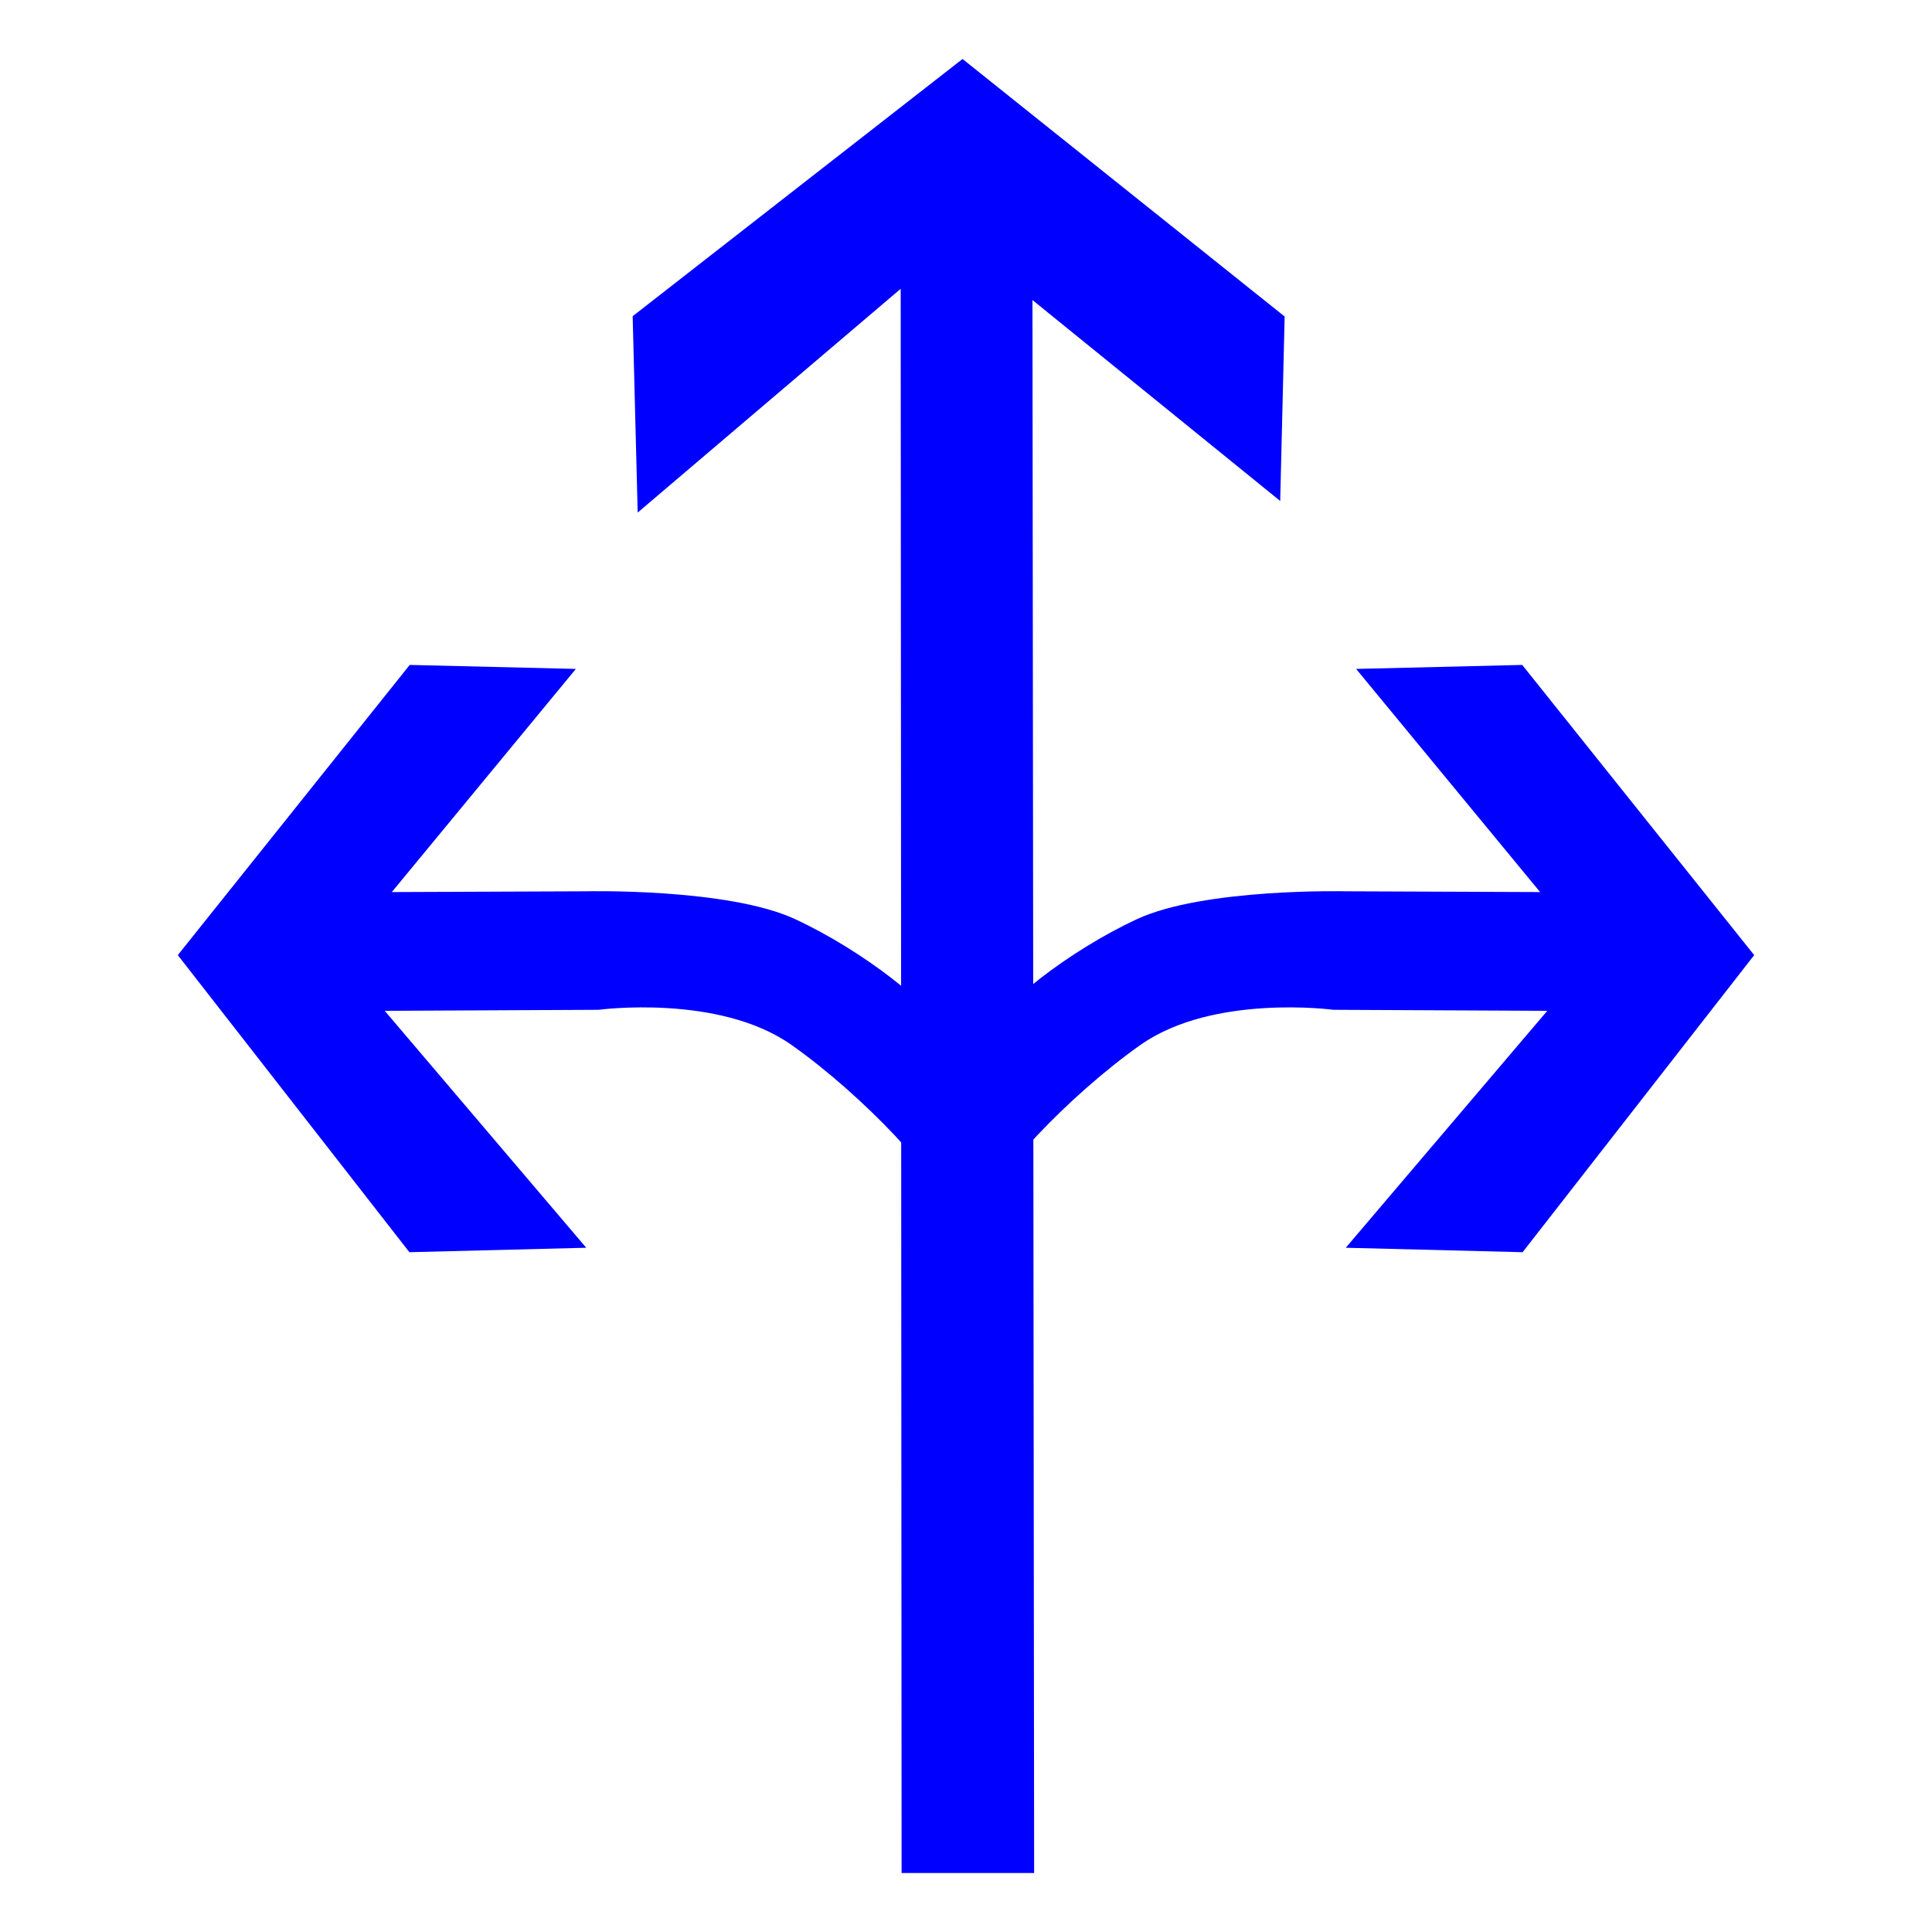 <?xml version="1.0" encoding="utf-8"?>
<!-- Generator: Adobe Illustrator 17.0.0, SVG Export Plug-In . SVG Version: 6.00 Build 0)  -->
<!DOCTYPE svg PUBLIC "-//W3C//DTD SVG 1.1//EN" "http://www.w3.org/Graphics/SVG/1.1/DTD/svg11.dtd">
<svg version="1.1"
	 id="svg2203" xmlns:sodipodi="http://sodipodi.sourceforge.net/DTD/sodipodi-0.dtd" xmlns:cc="http://web.resource.org/cc/" xmlns:dc="http://purl.org/dc/elements/1.1/" xmlns:inkscape="http://www.inkscape.org/namespaces/inkscape" xmlns:rdf="http://www.w3.org/1999/02/22-rdf-syntax-ns#" xmlns:svg="http://www.w3.org/2000/svg" sodipodi:version="0.32" sodipodi:docname="閻庡綊娼绘俊鍥洪崸妤€鐭梥vg" sodipodi:docbase="D:\SVG\闁哄鍎戠紓姘┍" inkscape:version="0.45.1" inkscape:output_extension="org.inkscape.output.svg.inkscape"
	 xmlns="http://www.w3.org/2000/svg" xmlns:xlink="http://www.w3.org/1999/xlink" x="0px" y="0px" width="30px" height="30px"
	 viewBox="0 0 30 30" enable-background="new 0 0 30 30" xml:space="preserve">
<sodipodi:namedview  inkscape:cy="646.08493" showguides="true" inkscape:cx="126.79097" guidetolerance="10" objecttolerance="10" borderopacity="1.0" id="base" pagecolor="#ffffff" inkscape:zoom="0.74999999" bordercolor="#666666" gridtolerance="10000" inkscape:window-y="-4" inkscape:window-x="-4" inkscape:window-height="968" inkscape:window-width="1280" inkscape:current-layer="layer1" inkscape:document-units="px" inkscape:pageshadow="2" inkscape:pageopacity="0.0" inkscape:guide-bbox="true">
	<sodipodi:guide  orientation="vertical" position="1116" id="guide22942"></sodipodi:guide>
	<sodipodi:guide  orientation="vertical" position="1147" id="guide22944"></sodipodi:guide>
</sodipodi:namedview>
<g>
	<path id="path2214" sodipodi:nodetypes="cscccccccccszs" fill="#0000FF" d="M14.653,16.041c-0.143-0.41-1.258-1.282-2.305-1.768
		c-1.046-0.486-3.254-0.433-3.254-0.433l-3.01,0.012l2.858-3.465l-2.58-0.062l-3.601,4.506l3.596,4.613l2.746-0.069l-3.129-3.679
		l3.32-0.016c0,0,1.864-0.25,2.991,0.542s2.384,2.141,2.391,2.527C14.689,19.521,14.94,16.859,14.653,16.041z"/>
	<path id="path2263" sodipodi:nodetypes="cccccccccc" fill="#0000FF" d="M16.058,29.084L16.032,4.659l3.847,3.12l0.069-2.864
		l-5.002-3.999L9.824,4.91l0.078,3.049l4.084-3.475L14,29.084L16.058,29.084L16.058,29.084z"/>
	<path id="path2198" sodipodi:nodetypes="cscccccccccszs" fill="#0000FF" d="M15.348,16.041c0.144-0.41,1.258-1.282,2.305-1.768
		c1.046-0.486,3.253-0.433,3.253-0.433l3.009,0.012l-2.857-3.465l2.579-0.062l3.602,4.506l-3.596,4.613l-2.746-0.069l3.129-3.679
		l-3.321-0.016c0,0-1.862-0.25-2.991,0.542c-1.127,0.792-2.384,2.141-2.39,2.527C15.312,19.521,15.061,16.859,15.348,16.041z"/>
</g>
</svg>
